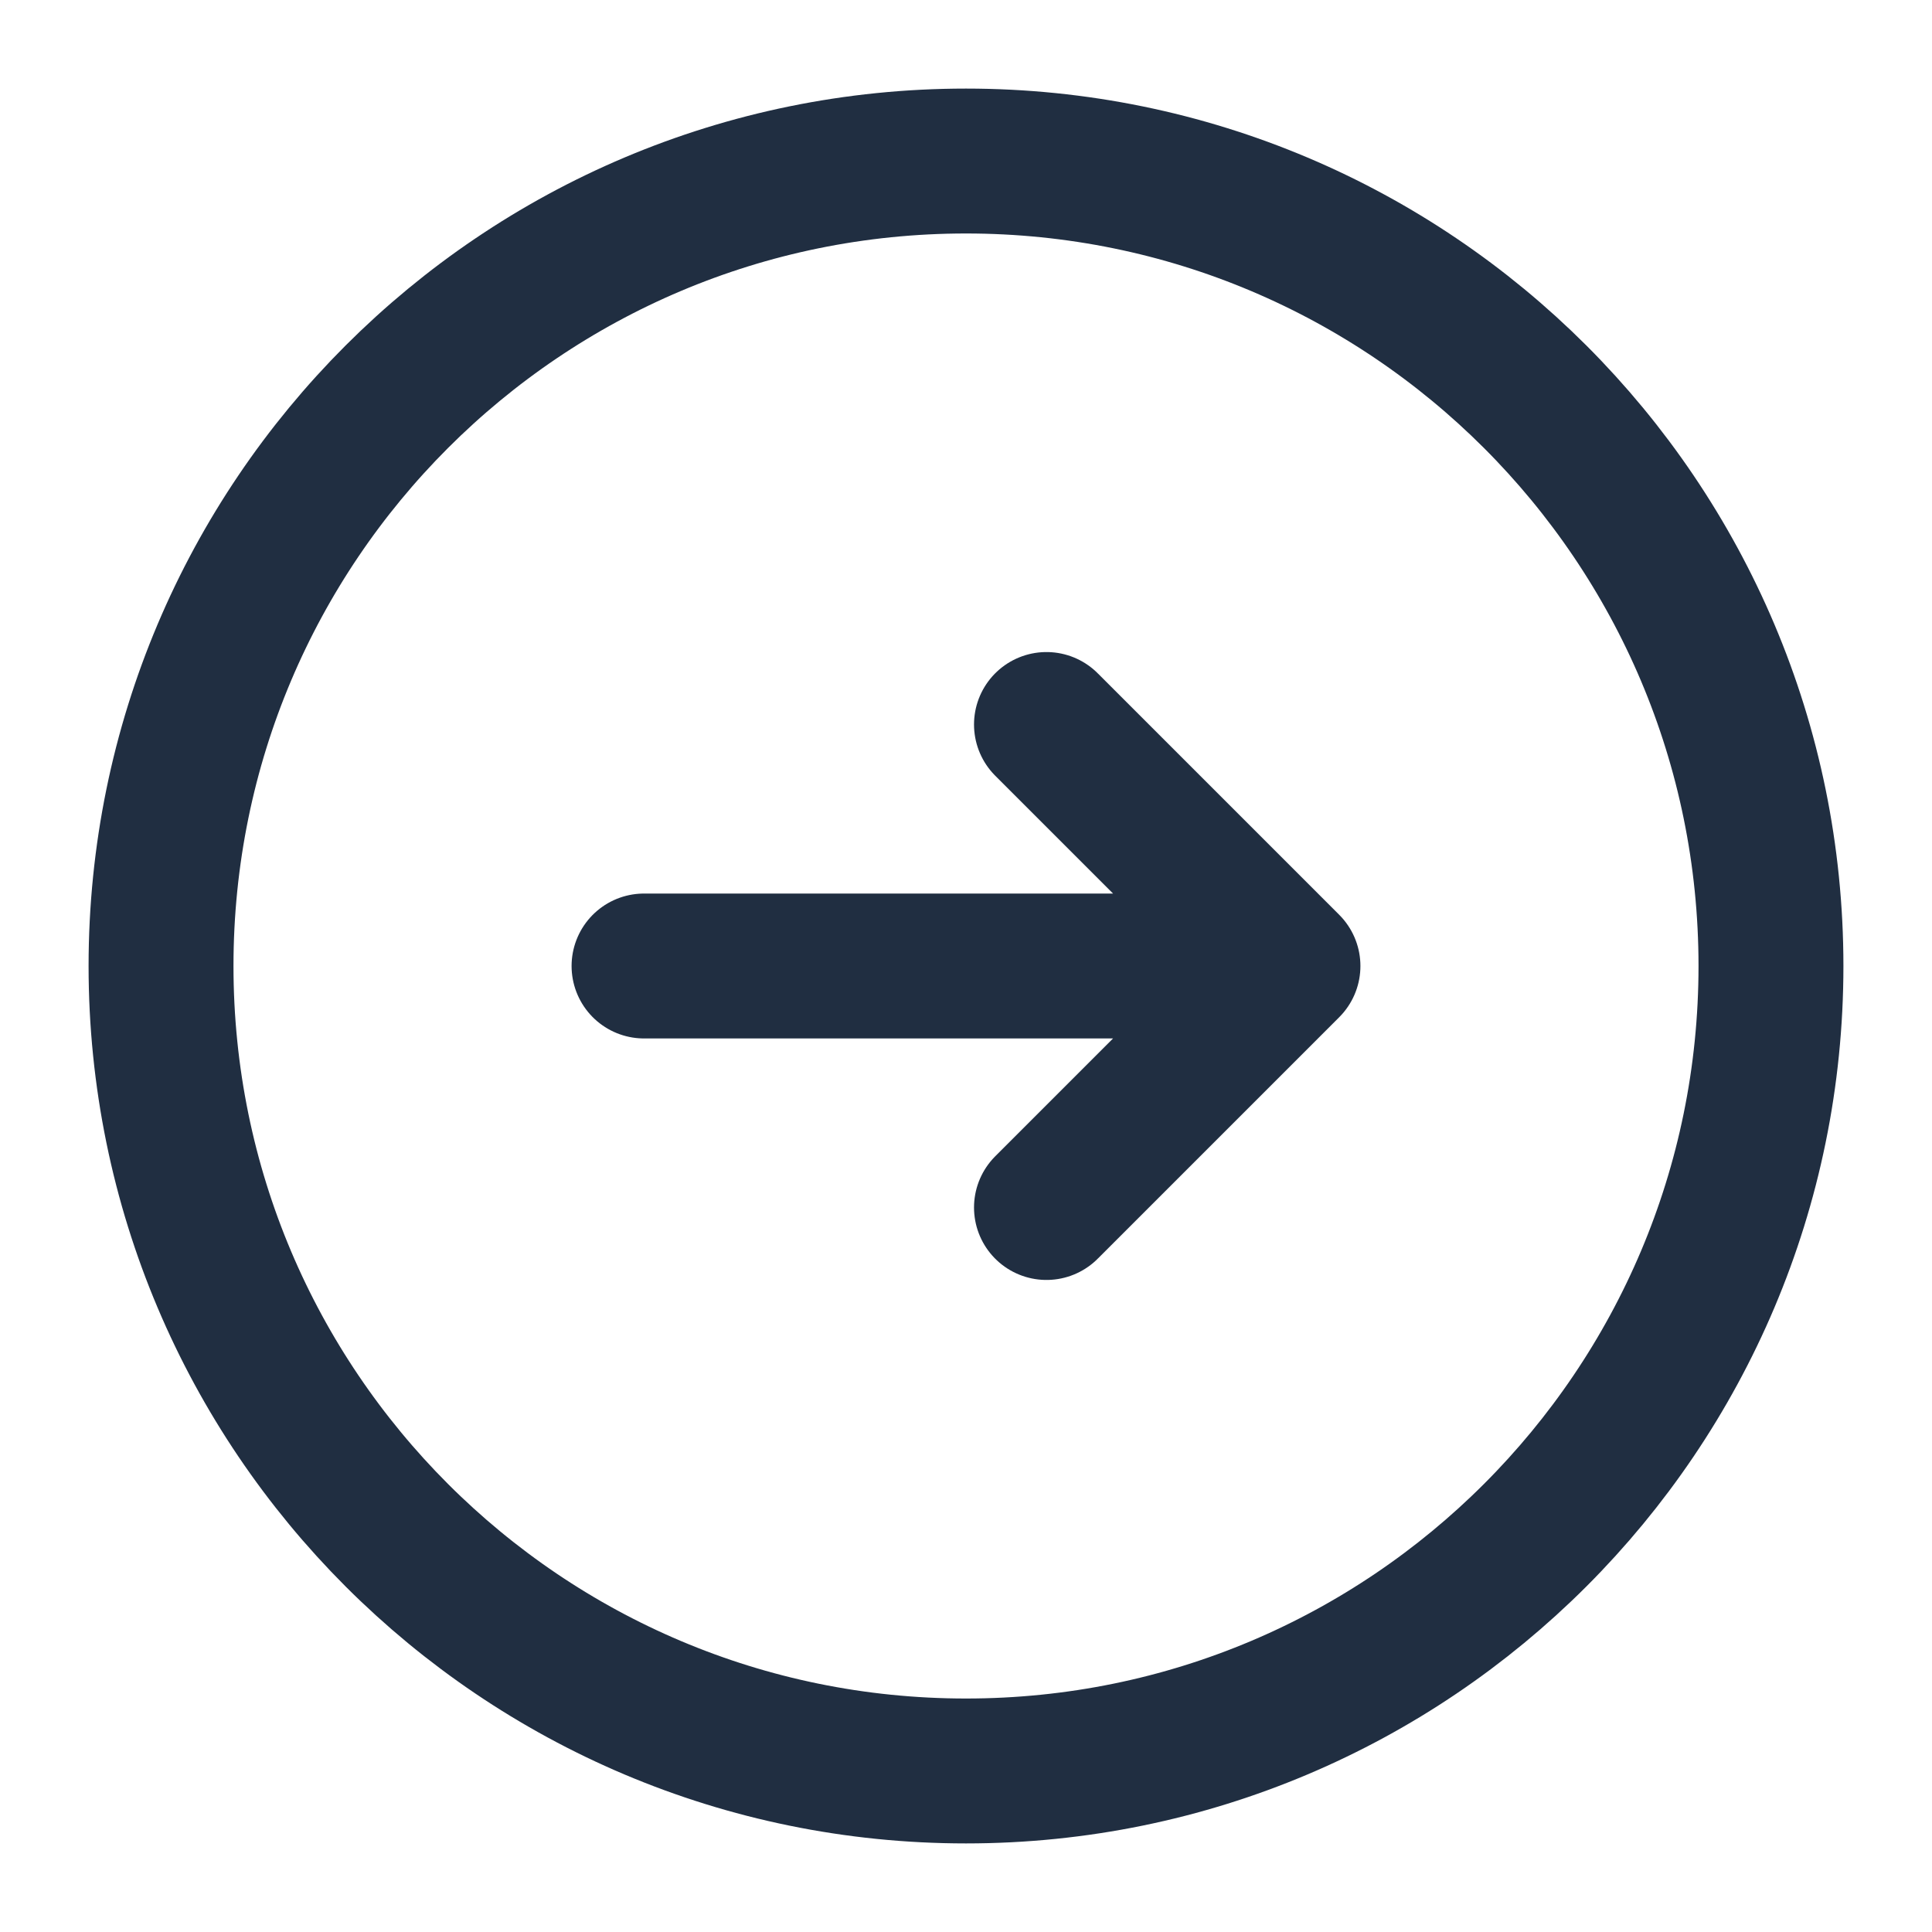 <svg width="20" height="20" viewBox="0 0 20 20" fill="none" xmlns="http://www.w3.org/2000/svg">
<path d="M10 18.333C14.602 18.333 18.333 14.602 18.333 10C18.333 5.397 14.602 1.667 10 1.667C5.397 1.667 1.667 5.397 1.667 10C1.667 14.602 5.397 18.333 10 18.333Z" stroke="#202E41" stroke-width="1.5"/>
<path d="M6.667 10H12.732M10.833 7.5L13.333 10L10.833 12.5" stroke="#202E41" stroke-width="1.5" stroke-linecap="round" stroke-linejoin="round"/>
</svg>
